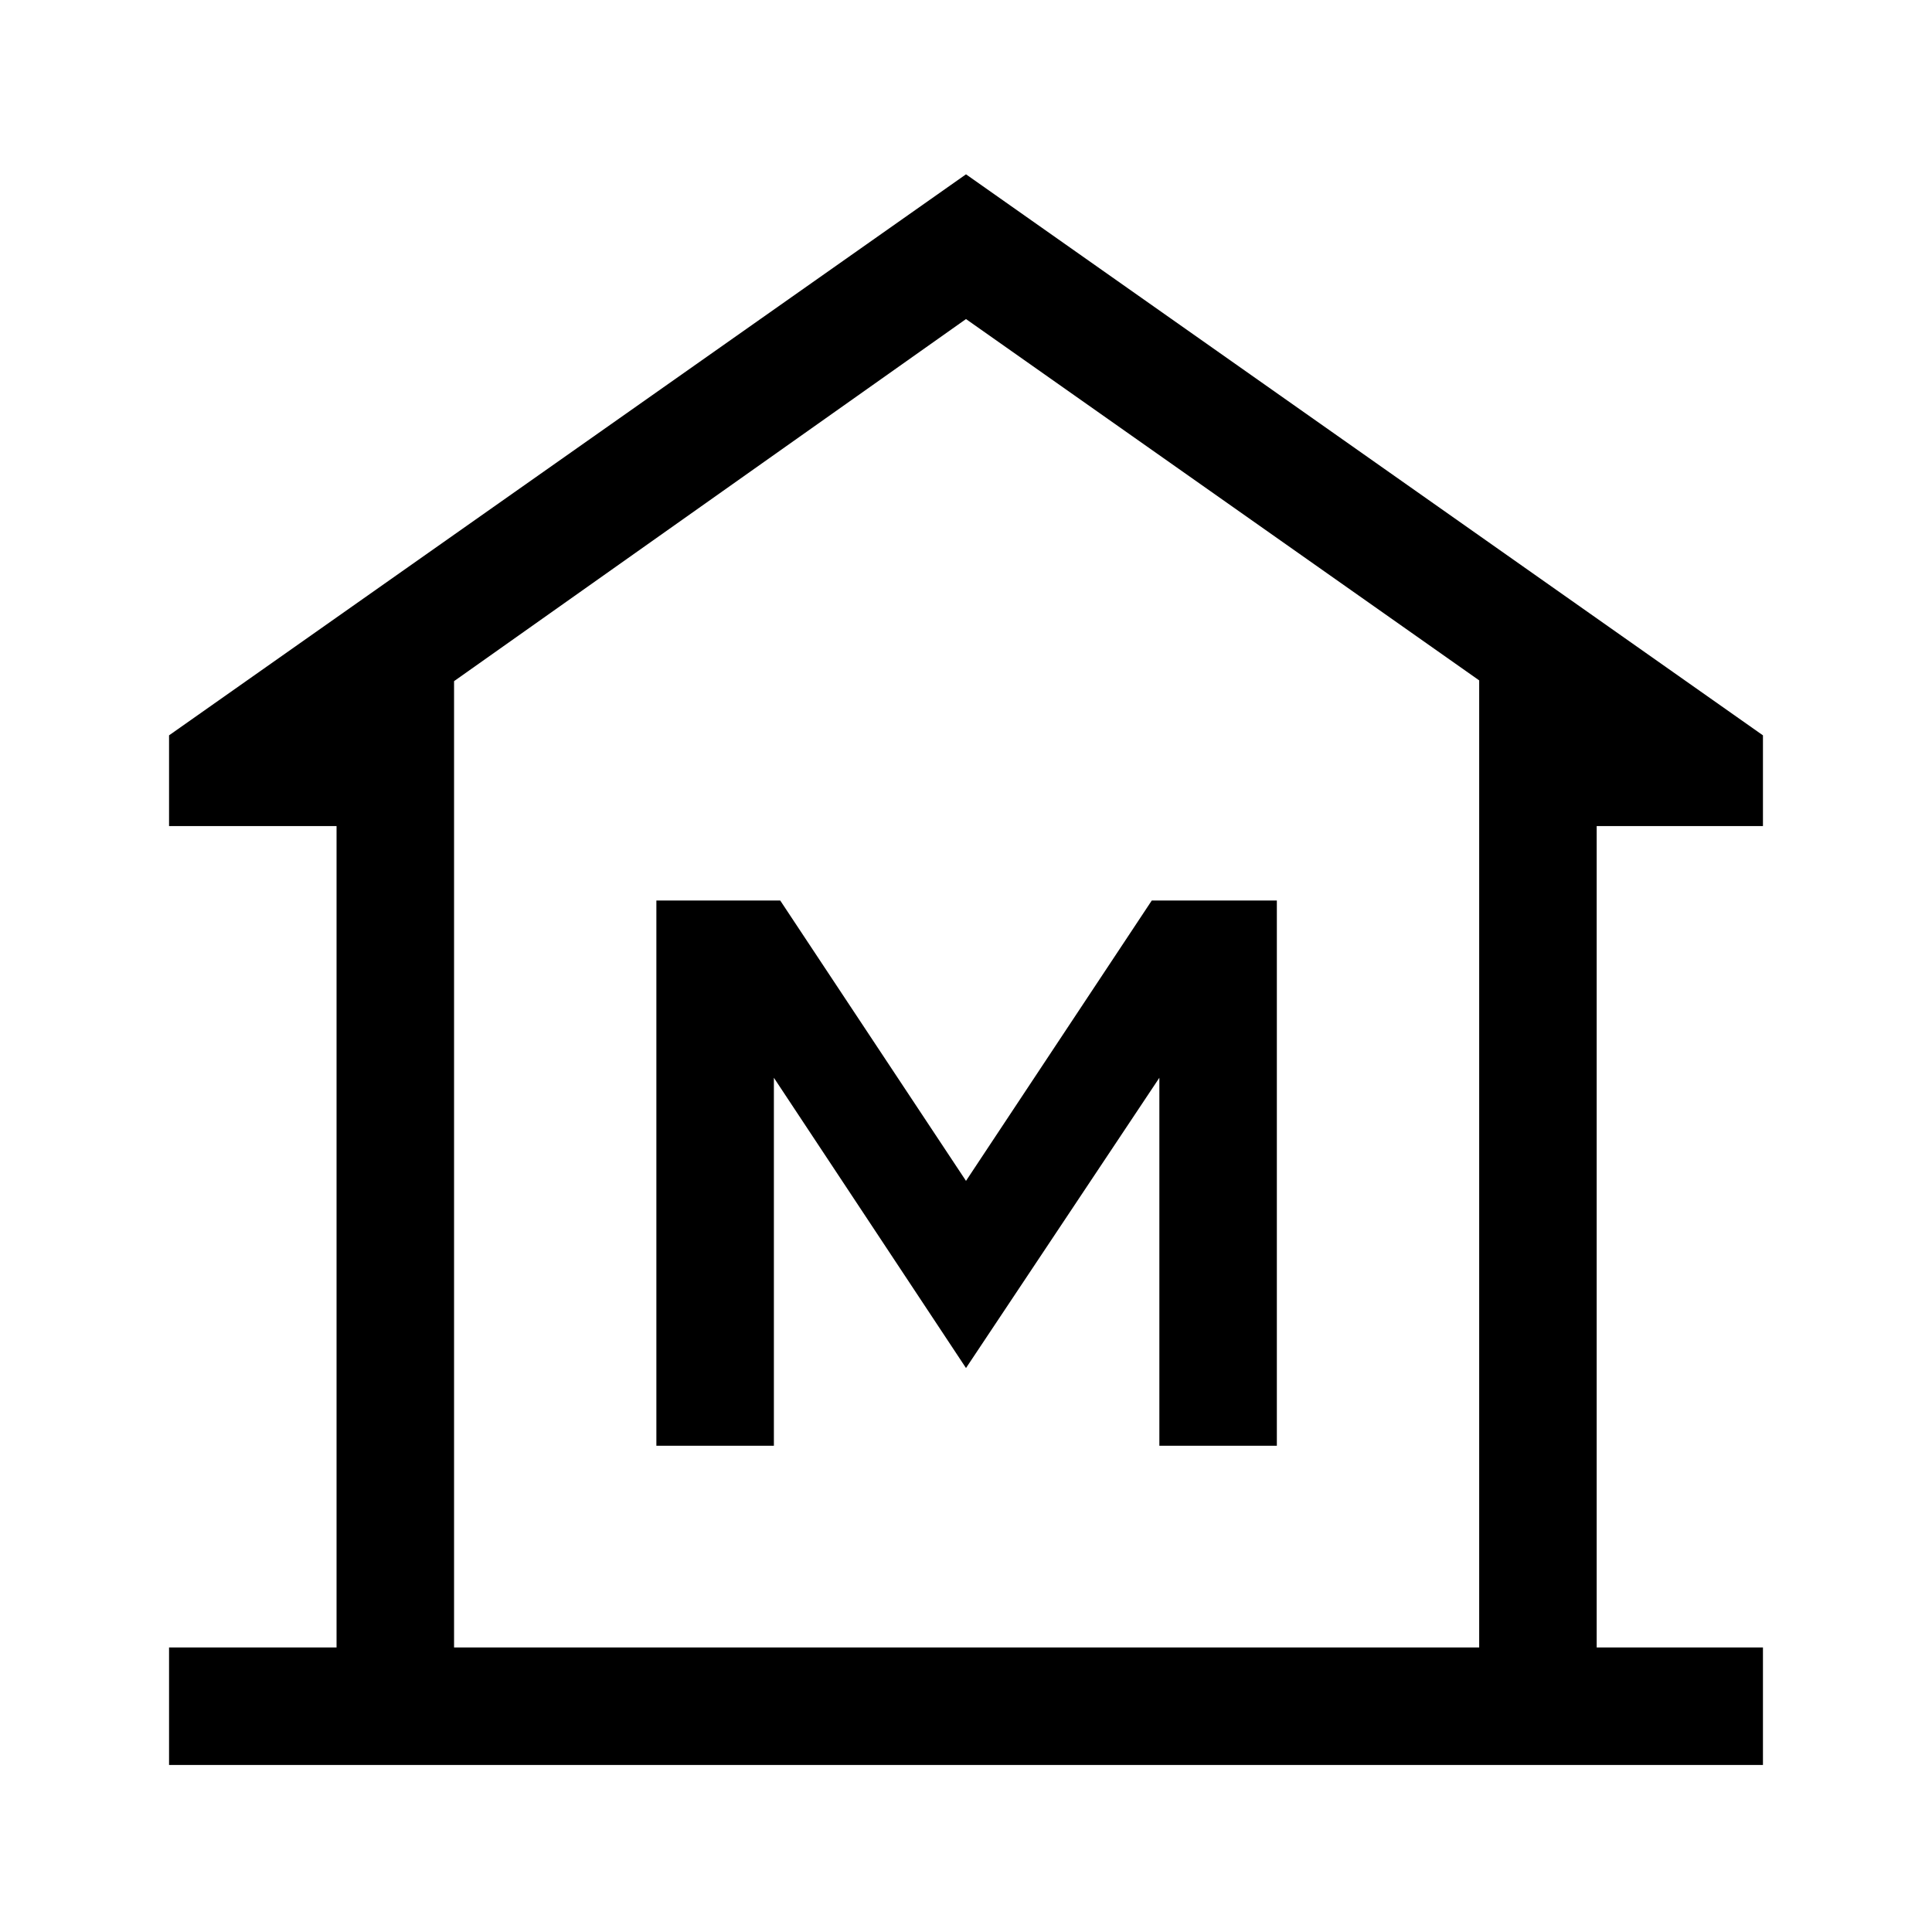 <svg xmlns="http://www.w3.org/2000/svg" height="48" viewBox="0 -960 960 960" width="48"><path d="M84-83v-58.39h83.23v-408.15H84v-45.07l396-278.77 396 278.77v45.07h-82.62v408.15H876V-83H84Zm141.62-58.39H735 225.62Zm100.53-100.23h58.39v-182.84L480-280.23l96.08-144.23v182.84h58.38v-270.92h-62.15L480-373.23l-92.31-139.31h-61.54v270.92ZM735-141.39v-480.53L480-801.46 225.62-621.54v480.15H735Z"/></svg>